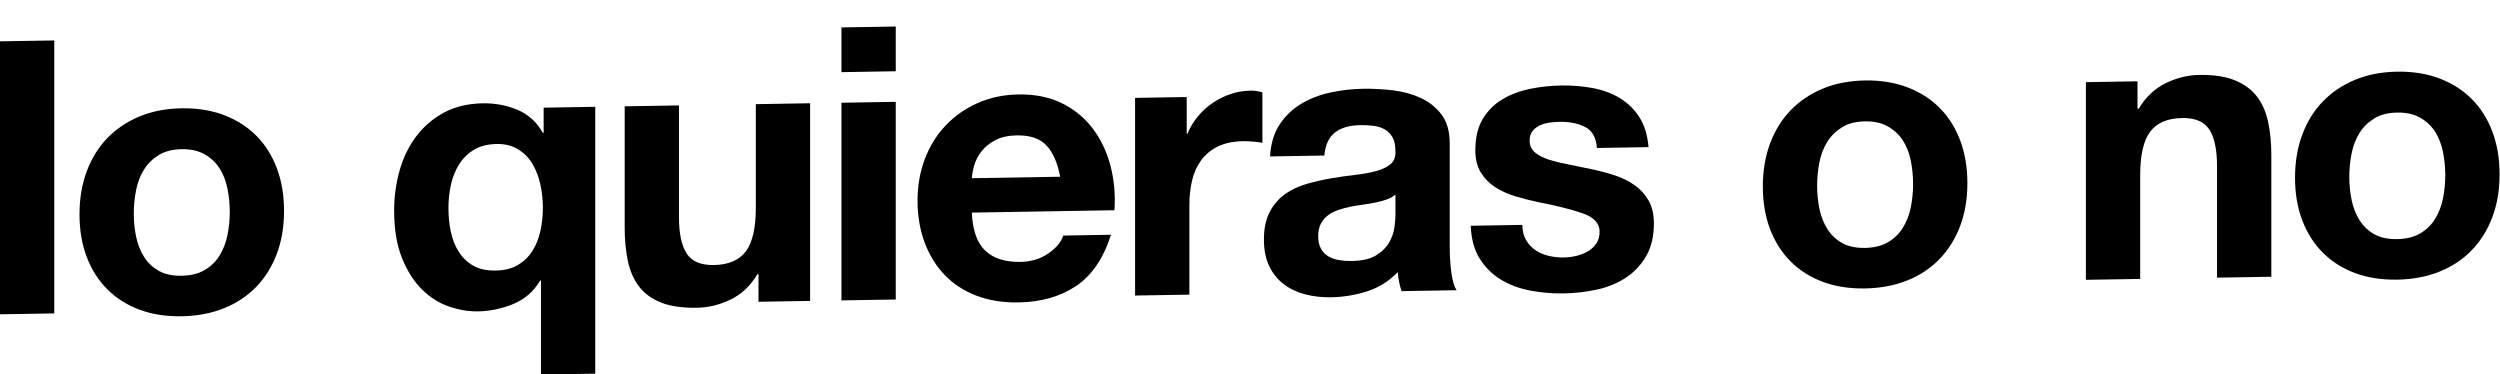 <svg width="1744" height="261" viewBox="0 0 1744 261" fill="none" xmlns="http://www.w3.org/2000/svg">
<g clip-path="url(#clip0_1_26)">
<g clip-path="url(#clip1_1_26)">
<path d="M37.863 28.208L-0.008 28.834V219.26L37.863 218.634V28.208Z" fill="black"/>
<path d="M93.336 148.907C93.336 143.395 93.868 137.964 94.939 132.612C96.002 127.26 97.83 122.518 100.407 118.386C102.984 114.254 106.406 110.864 110.674 108.215C114.943 105.567 120.274 104.189 126.676 104.083C133.078 103.978 138.458 105.178 142.807 107.684C147.163 110.19 150.634 113.466 153.211 117.513C155.788 121.56 157.616 126.241 158.679 131.558C159.742 136.874 160.282 142.288 160.282 147.8C160.282 153.312 159.742 158.7 158.679 163.963C157.616 169.225 155.788 173.967 153.211 178.188C150.634 182.409 147.163 185.8 142.807 188.361C138.458 190.922 133.078 192.256 126.676 192.362C120.274 192.468 114.943 191.311 110.674 188.893C106.406 186.474 102.984 183.197 100.407 179.061C97.83 174.926 96.002 170.244 94.939 165.017C93.868 159.789 93.336 154.419 93.336 148.907ZM55.462 149.533C55.462 160.557 57.153 170.486 60.535 179.32C63.91 188.155 68.709 195.676 74.934 201.885C81.16 208.095 88.625 212.816 97.338 216.05C106.052 219.284 115.829 220.812 126.676 220.633C137.524 220.454 147.341 218.602 156.143 215.078C164.945 211.554 172.458 206.585 178.683 200.17C184.901 193.755 189.708 186.075 193.083 177.128C196.465 168.183 198.148 158.198 198.148 147.174C198.148 136.151 196.465 126.177 193.083 117.254C189.708 108.33 184.901 100.765 178.683 94.556C172.458 88.347 164.945 83.581 156.143 80.26C147.341 76.938 137.524 75.367 126.676 75.546C115.829 75.726 106.052 77.621 97.338 81.232C88.625 84.843 81.16 89.856 74.934 96.271C68.709 102.686 63.91 110.411 60.535 119.446C57.153 128.481 55.462 138.51 55.462 149.533Z" fill="black"/>
<path d="M312.834 145.278C312.834 139.588 313.413 134.111 314.565 128.847C315.725 123.583 317.633 118.839 320.299 114.617C322.964 110.394 326.435 107.003 330.703 104.443C334.972 101.883 340.214 100.553 346.439 100.45C352.302 100.353 357.327 101.603 361.507 104.201C365.686 106.799 369.021 110.211 371.509 114.437C373.997 118.663 375.817 123.434 376.977 128.748C378.129 134.064 378.708 139.388 378.708 144.722C378.708 150.412 378.129 155.889 376.977 161.153C375.817 166.417 373.949 171.071 371.372 175.115C368.795 179.157 365.421 182.413 361.241 184.883C357.062 187.353 351.859 188.639 345.642 188.742C339.417 188.845 334.215 187.686 330.035 185.265C325.856 182.845 322.481 179.568 319.904 175.432C317.327 171.296 315.499 166.615 314.436 161.387C313.365 156.16 312.834 150.79 312.834 145.278ZM415.246 260.668V74.508L379.24 75.103V92.706L378.708 92.715C374.44 85.14 368.529 79.77 360.975 76.606C353.413 73.442 345.368 71.93 336.84 72.071C326.347 72.245 317.239 74.44 309.5 78.657C301.768 82.875 295.318 88.448 290.164 95.379C285.01 102.31 281.185 110.241 278.696 119.172C276.208 128.103 274.959 137.281 274.959 146.704C274.959 160.04 276.828 171.255 280.564 180.35C284.293 189.444 289.004 196.746 294.698 202.252C300.391 207.759 306.657 211.656 313.502 213.943C320.347 216.23 326.967 217.321 333.369 217.215C341.905 217.074 350.168 215.337 358.173 212.004C366.178 208.671 372.395 203.235 376.84 195.694L377.372 195.685V261.294L415.246 260.668Z" fill="black"/>
<path d="M565.131 209.915V72.03L527.265 72.656V144.933C527.265 158.979 524.954 169.107 520.331 175.318C515.709 181.528 508.236 184.72 497.928 184.89C488.86 185.04 482.546 182.344 478.987 176.802C475.435 171.26 473.655 162.8 473.655 151.42V73.542L435.781 74.169V158.981C435.781 167.515 436.538 175.281 438.052 182.279C439.566 189.278 442.184 195.19 445.92 200.019C449.649 204.847 454.763 208.54 461.254 211.1C467.744 213.66 476.055 214.856 486.194 214.688C494.191 214.556 502.019 212.648 509.661 208.966C517.303 205.283 523.529 199.402 528.328 191.322L529.126 191.309V210.511L565.131 209.915Z" fill="black"/>
<path d="M624.878 49.706V18.501L587.003 19.128V50.332L624.878 49.706ZM587.003 71.668V209.554L624.878 208.927V71.042L587.003 71.668Z" fill="black"/>
<path d="M739.563 123.287L677.948 124.306C678.125 121.636 678.705 118.603 679.687 115.208C680.662 111.815 682.353 108.585 684.753 105.523C687.153 102.461 690.35 99.875 694.352 97.764C698.355 95.653 703.372 94.548 709.42 94.448C718.665 94.295 725.558 96.67 730.092 101.573C734.626 106.477 737.783 113.714 739.563 123.287ZM677.948 148.309L777.429 146.664C778.145 135.983 777.251 125.775 774.763 116.037C772.275 106.299 768.232 97.653 762.627 90.101C757.03 82.548 749.871 76.576 741.157 72.186C732.444 67.797 722.224 65.699 710.491 65.893C699.998 66.066 690.438 68.091 681.813 71.968C673.196 75.844 665.772 81.079 659.546 87.671C653.321 94.264 648.522 102.033 645.147 110.979C641.765 119.925 640.074 129.554 640.074 139.867C640.074 150.535 641.725 160.287 645.01 169.123C648.304 177.958 652.967 185.527 659.015 191.827C665.063 198.129 672.439 202.94 681.153 206.264C689.866 209.587 699.643 211.159 710.491 210.979C726.138 210.721 739.466 206.944 750.491 199.65C761.516 192.355 769.698 180.396 775.029 163.772L741.689 164.324C740.449 168.612 737.066 172.713 731.558 176.626C726.041 180.54 719.47 182.56 711.819 182.687C701.157 182.863 692.975 180.243 687.282 174.824C681.596 169.407 678.487 160.568 677.948 148.309Z" fill="black"/>
<path d="M791.836 68.281V206.167L829.702 205.541V143.399C829.702 137.176 830.33 131.387 831.57 126.032C832.818 120.678 834.904 115.976 837.836 111.927C840.775 107.878 844.641 104.658 849.44 102.267C854.24 99.877 860.111 98.623 867.044 98.508C869.356 98.47 871.755 98.564 874.244 98.79C876.732 99.015 878.867 99.291 880.646 99.617V64.413C877.618 63.574 874.864 63.175 872.376 63.216C867.576 63.295 862.953 64.083 858.508 65.578C854.063 67.075 849.883 69.144 845.977 71.787C842.064 74.429 838.592 77.599 835.573 81.293C832.545 84.988 830.145 88.984 828.373 93.28L827.842 93.289V67.686L791.836 68.281Z" fill="black"/>
<path d="M885.977 109.131C886.509 100.231 888.731 92.816 892.645 86.884C896.559 80.952 901.536 76.157 907.584 72.502C913.624 68.846 920.429 66.2 927.982 64.563C935.536 62.927 943.139 62.046 950.789 61.919C957.723 61.805 964.745 62.177 971.856 63.037C978.967 63.898 985.458 65.702 991.329 68.45C997.192 71.198 1001.99 75.075 1005.73 80.08C1009.46 85.086 1011.32 91.767 1011.32 100.124V171.867C1011.32 178.089 1011.69 184.04 1012.4 189.718C1013.1 195.396 1014.35 199.643 1016.13 202.458L977.727 203.093C977.01 200.971 976.438 198.802 975.987 196.588C975.545 194.373 975.239 192.111 975.061 189.802C969.014 196.125 961.903 200.599 953.721 203.223C945.539 205.848 937.187 207.231 928.651 207.372C922.072 207.481 915.935 206.782 910.249 205.276C904.556 203.77 899.579 201.363 895.311 198.055C891.043 194.747 887.709 190.535 885.309 185.419C882.909 180.302 881.709 174.188 881.709 167.075C881.709 159.253 883.086 152.784 885.848 147.671C888.603 142.559 892.154 138.455 896.511 135.36C900.868 132.265 905.844 129.916 911.449 128.312C917.046 126.708 922.692 125.414 928.385 124.431C934.071 123.448 939.676 122.644 945.184 122.02C950.701 121.396 955.589 120.514 959.857 119.377C964.125 118.24 967.499 116.628 969.988 114.543C972.476 112.457 973.636 109.459 973.459 105.55C973.459 101.461 972.79 98.227 971.453 95.849C970.125 93.471 968.345 91.633 966.122 90.337C963.9 89.04 961.323 88.193 958.391 87.797C955.452 87.401 952.295 87.231 948.921 87.287C941.455 87.41 935.585 89.108 931.317 92.379C927.048 95.65 924.56 101.025 923.851 108.505L885.977 109.131ZM973.459 135.688C971.856 137.137 969.859 138.281 967.459 139.121C965.059 139.961 962.474 140.67 959.72 141.249C956.966 141.828 954.075 142.32 951.055 142.726C948.035 143.131 945.007 143.626 941.987 144.21C939.144 144.79 936.342 145.547 933.588 146.482C930.825 147.416 928.425 148.656 926.38 150.201C924.342 151.747 922.692 153.685 921.451 156.017C920.203 158.35 919.583 161.294 919.583 164.849C919.583 168.227 920.203 171.062 921.451 173.353C922.692 175.644 924.383 177.438 926.517 178.736C928.651 180.035 931.139 180.927 933.982 181.413C936.833 181.9 939.764 182.118 942.784 182.068C950.25 181.945 956.032 180.604 960.123 178.047C964.214 175.49 967.234 172.462 969.191 168.963C971.148 165.464 972.347 161.932 972.79 158.368C973.233 154.805 973.459 151.957 973.459 149.823V135.688Z" fill="black"/>
<path d="M1062 156.893L1026 157.488C1026.35 166.728 1028.44 174.384 1032.26 180.455C1036.09 186.526 1040.98 191.379 1046.94 195.015C1052.89 198.65 1059.69 201.204 1067.33 202.678C1074.99 204.152 1082.81 204.823 1090.81 204.691C1098.63 204.561 1106.32 203.678 1113.87 202.042C1121.44 200.406 1128.14 197.672 1134.02 193.841C1139.88 190.01 1144.64 184.998 1148.28 178.804C1151.93 172.609 1153.75 164.978 1153.75 155.91C1153.75 149.509 1152.51 144.151 1150.02 139.836C1147.53 135.521 1144.23 131.93 1140.14 129.064C1136.06 126.198 1131.39 123.92 1126.15 122.228C1120.9 120.537 1115.52 119.115 1110.01 117.961C1104.68 116.805 1099.43 115.735 1094.27 114.754C1089.12 113.773 1084.54 112.648 1080.54 111.381C1076.54 110.113 1073.29 108.433 1070.81 106.341C1068.32 104.248 1067.07 101.513 1067.07 98.135C1067.07 95.29 1067.78 93.012 1069.2 91.299C1070.63 89.586 1072.36 88.268 1074.41 87.345C1076.45 86.422 1078.71 85.808 1081.2 85.5C1083.69 85.191 1086 85.02 1088.14 84.985C1094.89 84.873 1100.76 86.066 1105.74 88.561C1110.72 91.057 1113.48 95.945 1114.01 103.226L1150.02 102.631C1149.3 94.109 1147.13 87.076 1143.48 81.536C1139.84 75.996 1135.26 71.582 1129.75 68.295C1124.23 65.007 1117.97 62.711 1110.94 61.404C1103.92 60.098 1096.67 59.507 1089.21 59.63C1081.74 59.754 1074.45 60.541 1067.33 61.992C1060.22 63.444 1053.82 65.861 1048.14 69.244C1042.44 72.628 1037.87 77.193 1034.4 82.94C1030.93 88.687 1029.2 96.005 1029.2 104.895C1029.2 110.941 1030.44 116.032 1032.93 120.169C1035.42 124.307 1038.71 127.719 1042.8 130.407C1046.89 133.095 1051.56 135.241 1056.8 136.844C1062.04 138.446 1067.42 139.824 1072.94 140.977C1086.45 143.599 1096.99 146.269 1104.54 148.989C1112.1 151.709 1115.88 155.914 1115.88 161.603C1115.88 164.981 1115.07 167.796 1113.48 170.044C1111.88 172.293 1109.87 174.104 1107.47 175.478C1105.07 176.851 1102.41 177.873 1099.48 178.544C1096.54 179.215 1093.74 179.572 1091.08 179.616C1087.34 179.678 1083.74 179.293 1080.27 178.461C1076.81 177.629 1073.74 176.302 1071.07 174.479C1068.41 172.657 1066.22 170.292 1064.54 167.386C1062.85 164.48 1062 160.983 1062 156.893Z" fill="black"/>
<path d="M1267.63 129.49C1267.63 123.978 1268.16 118.546 1269.23 113.195C1270.3 107.843 1272.12 103.101 1274.7 98.969C1277.27 94.837 1280.7 91.446 1284.96 88.798C1289.23 86.15 1294.57 84.772 1300.97 84.666C1307.37 84.56 1312.75 85.761 1317.1 88.266C1321.46 90.772 1324.93 94.049 1327.51 98.096C1330.09 102.142 1331.91 106.824 1332.98 112.141C1334.04 117.457 1334.57 122.871 1334.57 128.383C1334.57 133.895 1334.04 139.283 1332.98 144.545C1331.91 149.808 1330.09 154.55 1327.51 158.771C1324.93 162.992 1321.46 166.383 1317.1 168.944C1312.75 171.505 1307.37 172.839 1300.97 172.945C1294.57 173.051 1289.23 171.894 1284.96 169.475C1280.7 167.057 1277.27 163.78 1274.7 159.644C1272.12 155.509 1270.3 150.827 1269.23 145.599C1268.16 140.372 1267.63 135.002 1267.63 129.49ZM1229.76 130.116C1229.76 141.14 1231.45 151.069 1234.82 159.903C1238.21 168.738 1243.01 176.259 1249.23 182.468C1255.45 188.677 1262.92 193.399 1271.63 196.633C1280.34 199.867 1290.13 201.395 1300.97 201.216C1311.81 201.036 1321.64 199.184 1330.44 195.66C1339.24 192.137 1346.76 187.168 1352.97 180.753C1359.2 174.338 1364 166.658 1367.38 157.711C1370.75 148.765 1372.45 138.781 1372.45 127.757C1372.45 116.733 1370.75 106.76 1367.38 97.837C1364 88.913 1359.2 81.348 1352.97 75.139C1346.76 68.929 1339.24 64.164 1330.44 60.842C1321.64 57.521 1311.81 55.95 1300.97 56.129C1290.13 56.308 1280.34 58.204 1271.63 61.815C1262.92 65.426 1255.45 70.439 1249.23 76.854C1243.01 83.269 1238.21 90.993 1234.82 100.028C1231.45 109.064 1229.76 119.093 1229.76 130.116Z" fill="black"/>
<path d="M1455.12 57.313V195.199L1492.99 194.573V122.296C1492.99 108.25 1495.3 98.122 1499.93 91.911C1504.55 85.7 1512.02 82.51 1522.33 82.339C1531.4 82.189 1537.71 84.885 1541.27 90.427C1544.82 95.969 1546.6 104.43 1546.6 115.809V193.686L1584.48 193.06V108.249C1584.48 99.714 1583.72 91.948 1582.21 84.95C1580.69 77.952 1578.07 72.038 1574.34 67.211C1570.61 62.383 1565.5 58.644 1559 55.996C1552.51 53.347 1544.2 52.107 1534.06 52.275C1526.07 52.407 1518.24 54.359 1510.6 58.13C1502.95 61.901 1496.73 67.827 1491.93 75.907L1491.12 75.921V56.718L1455.12 57.313Z" fill="black"/>
<path d="M1638.88 123.351C1638.88 117.839 1639.42 112.407 1640.48 107.056C1641.55 101.704 1643.37 96.962 1645.95 92.83C1648.52 88.698 1651.95 85.308 1656.21 82.659C1660.48 80.011 1665.82 78.633 1672.22 78.527C1678.62 78.421 1684 79.622 1688.36 82.128C1692.71 84.633 1696.17 87.91 1698.76 91.957C1701.34 96.004 1703.16 100.685 1704.23 106.002C1705.29 111.318 1705.82 116.732 1705.82 122.244C1705.82 127.756 1705.29 133.144 1704.23 138.407C1703.16 143.669 1701.34 148.411 1698.76 152.632C1696.17 156.853 1692.71 160.244 1688.36 162.805C1684 165.366 1678.62 166.7 1672.22 166.806C1665.82 166.912 1660.48 165.755 1656.21 163.337C1651.95 160.918 1648.52 157.641 1645.95 153.505C1643.37 149.37 1641.55 144.688 1640.48 139.461C1639.42 134.233 1638.88 128.863 1638.88 123.351ZM1601.01 123.977C1601.01 135.001 1602.7 144.93 1606.08 153.764C1609.46 162.599 1614.26 170.12 1620.48 176.329C1626.7 182.539 1634.17 187.26 1642.88 190.494C1651.59 193.728 1661.38 195.256 1672.22 195.077C1683.06 194.898 1692.89 193.046 1701.69 189.522C1710.49 185.998 1718.01 181.029 1724.22 174.614C1730.45 168.199 1735.25 160.519 1738.63 151.572C1742.01 142.627 1743.7 132.642 1743.7 121.618C1743.7 110.595 1742.01 100.621 1738.63 91.698C1735.25 82.775 1730.45 75.209 1724.22 69C1718.01 62.791 1710.49 58.025 1701.69 54.703C1692.89 51.382 1683.06 49.811 1672.22 49.99C1661.38 50.169 1651.59 52.065 1642.88 55.676C1634.17 59.287 1626.7 64.3 1620.48 70.715C1614.26 77.13 1609.46 84.854 1606.08 93.89C1602.7 102.925 1601.01 112.954 1601.01 123.977Z" fill="black"/>
</g>
</g>
<defs>
<clipPath id="clip0_1_26">
<rect width="1744" height="261" fill="white"/>
</clipPath>
<clipPath id="clip1_1_26">
<rect width="1744" height="268" fill="white"/>
</clipPath>
</defs>
</svg>
